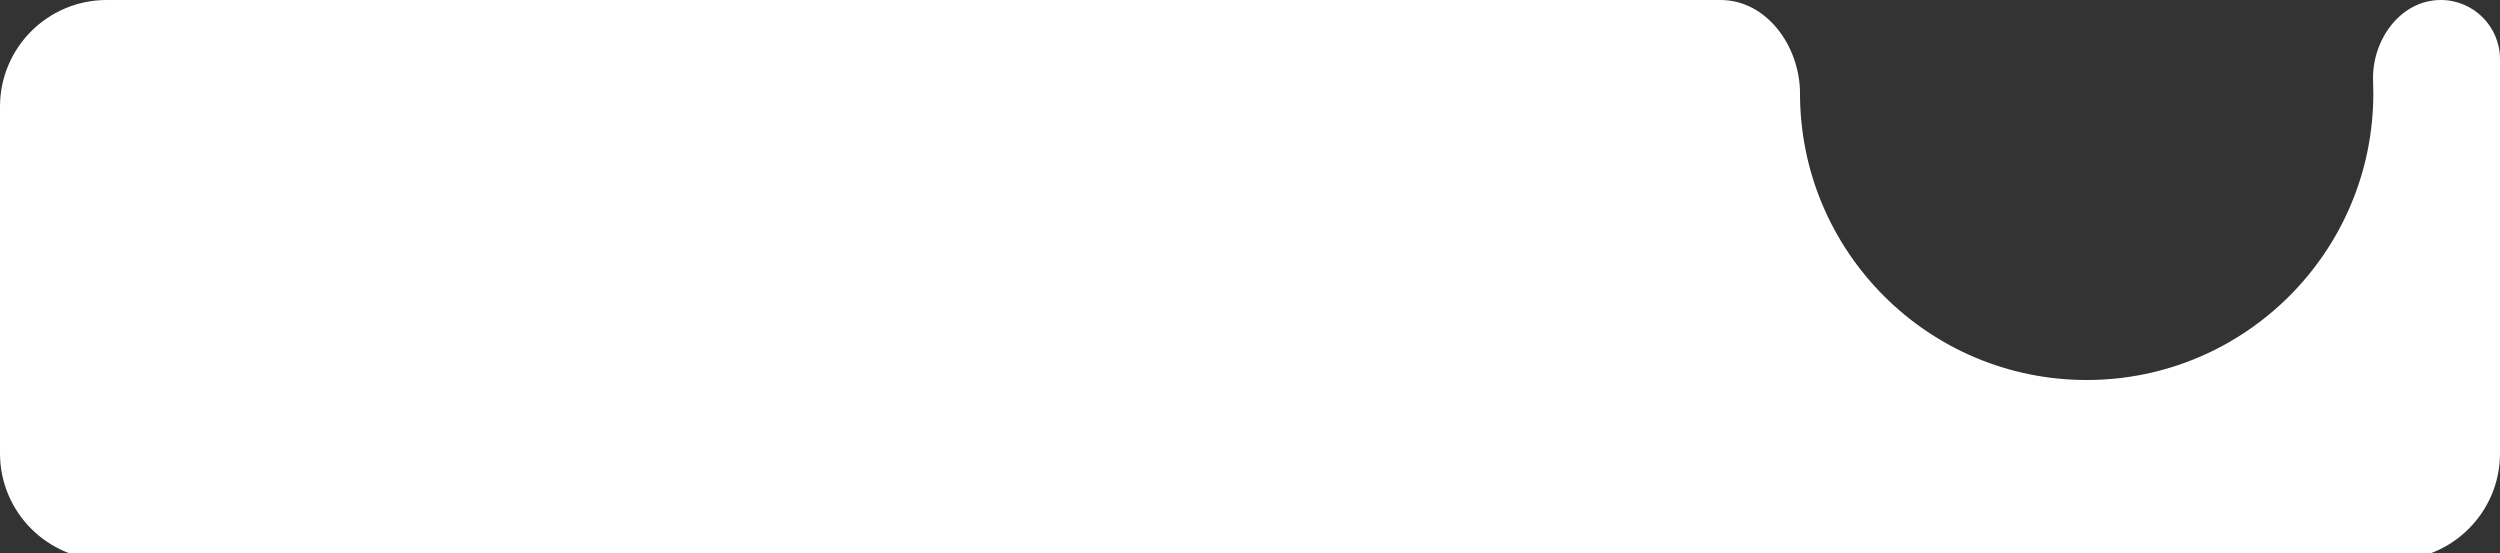 <svg width="375" height="83" viewBox="0 0 375 83" fill="none" xmlns="http://www.w3.org/2000/svg">
<rect x="0" y="0" width="375" height="83" fill="#333333" stroke="none"/>
<path fill-rule="evenodd" clip-rule="evenodd" d="M313 57C336.748 57 356 37.748 356 14C356 13.394 355.987 12.791 355.963 12.192C355.711 6.099 360.02 0 366.119 0V0C371.024 0 375 3.976 375 8.881V68C375 76.837 367.837 84 359 84H16C7.163 84 0 76.837 0 68V16C0 7.163 7.163 0 16 0H258.073C265.057 0 270 7.016 270 14V14C270 37.748 289.252 57 313 57Z" fill="white"/>
</svg>
